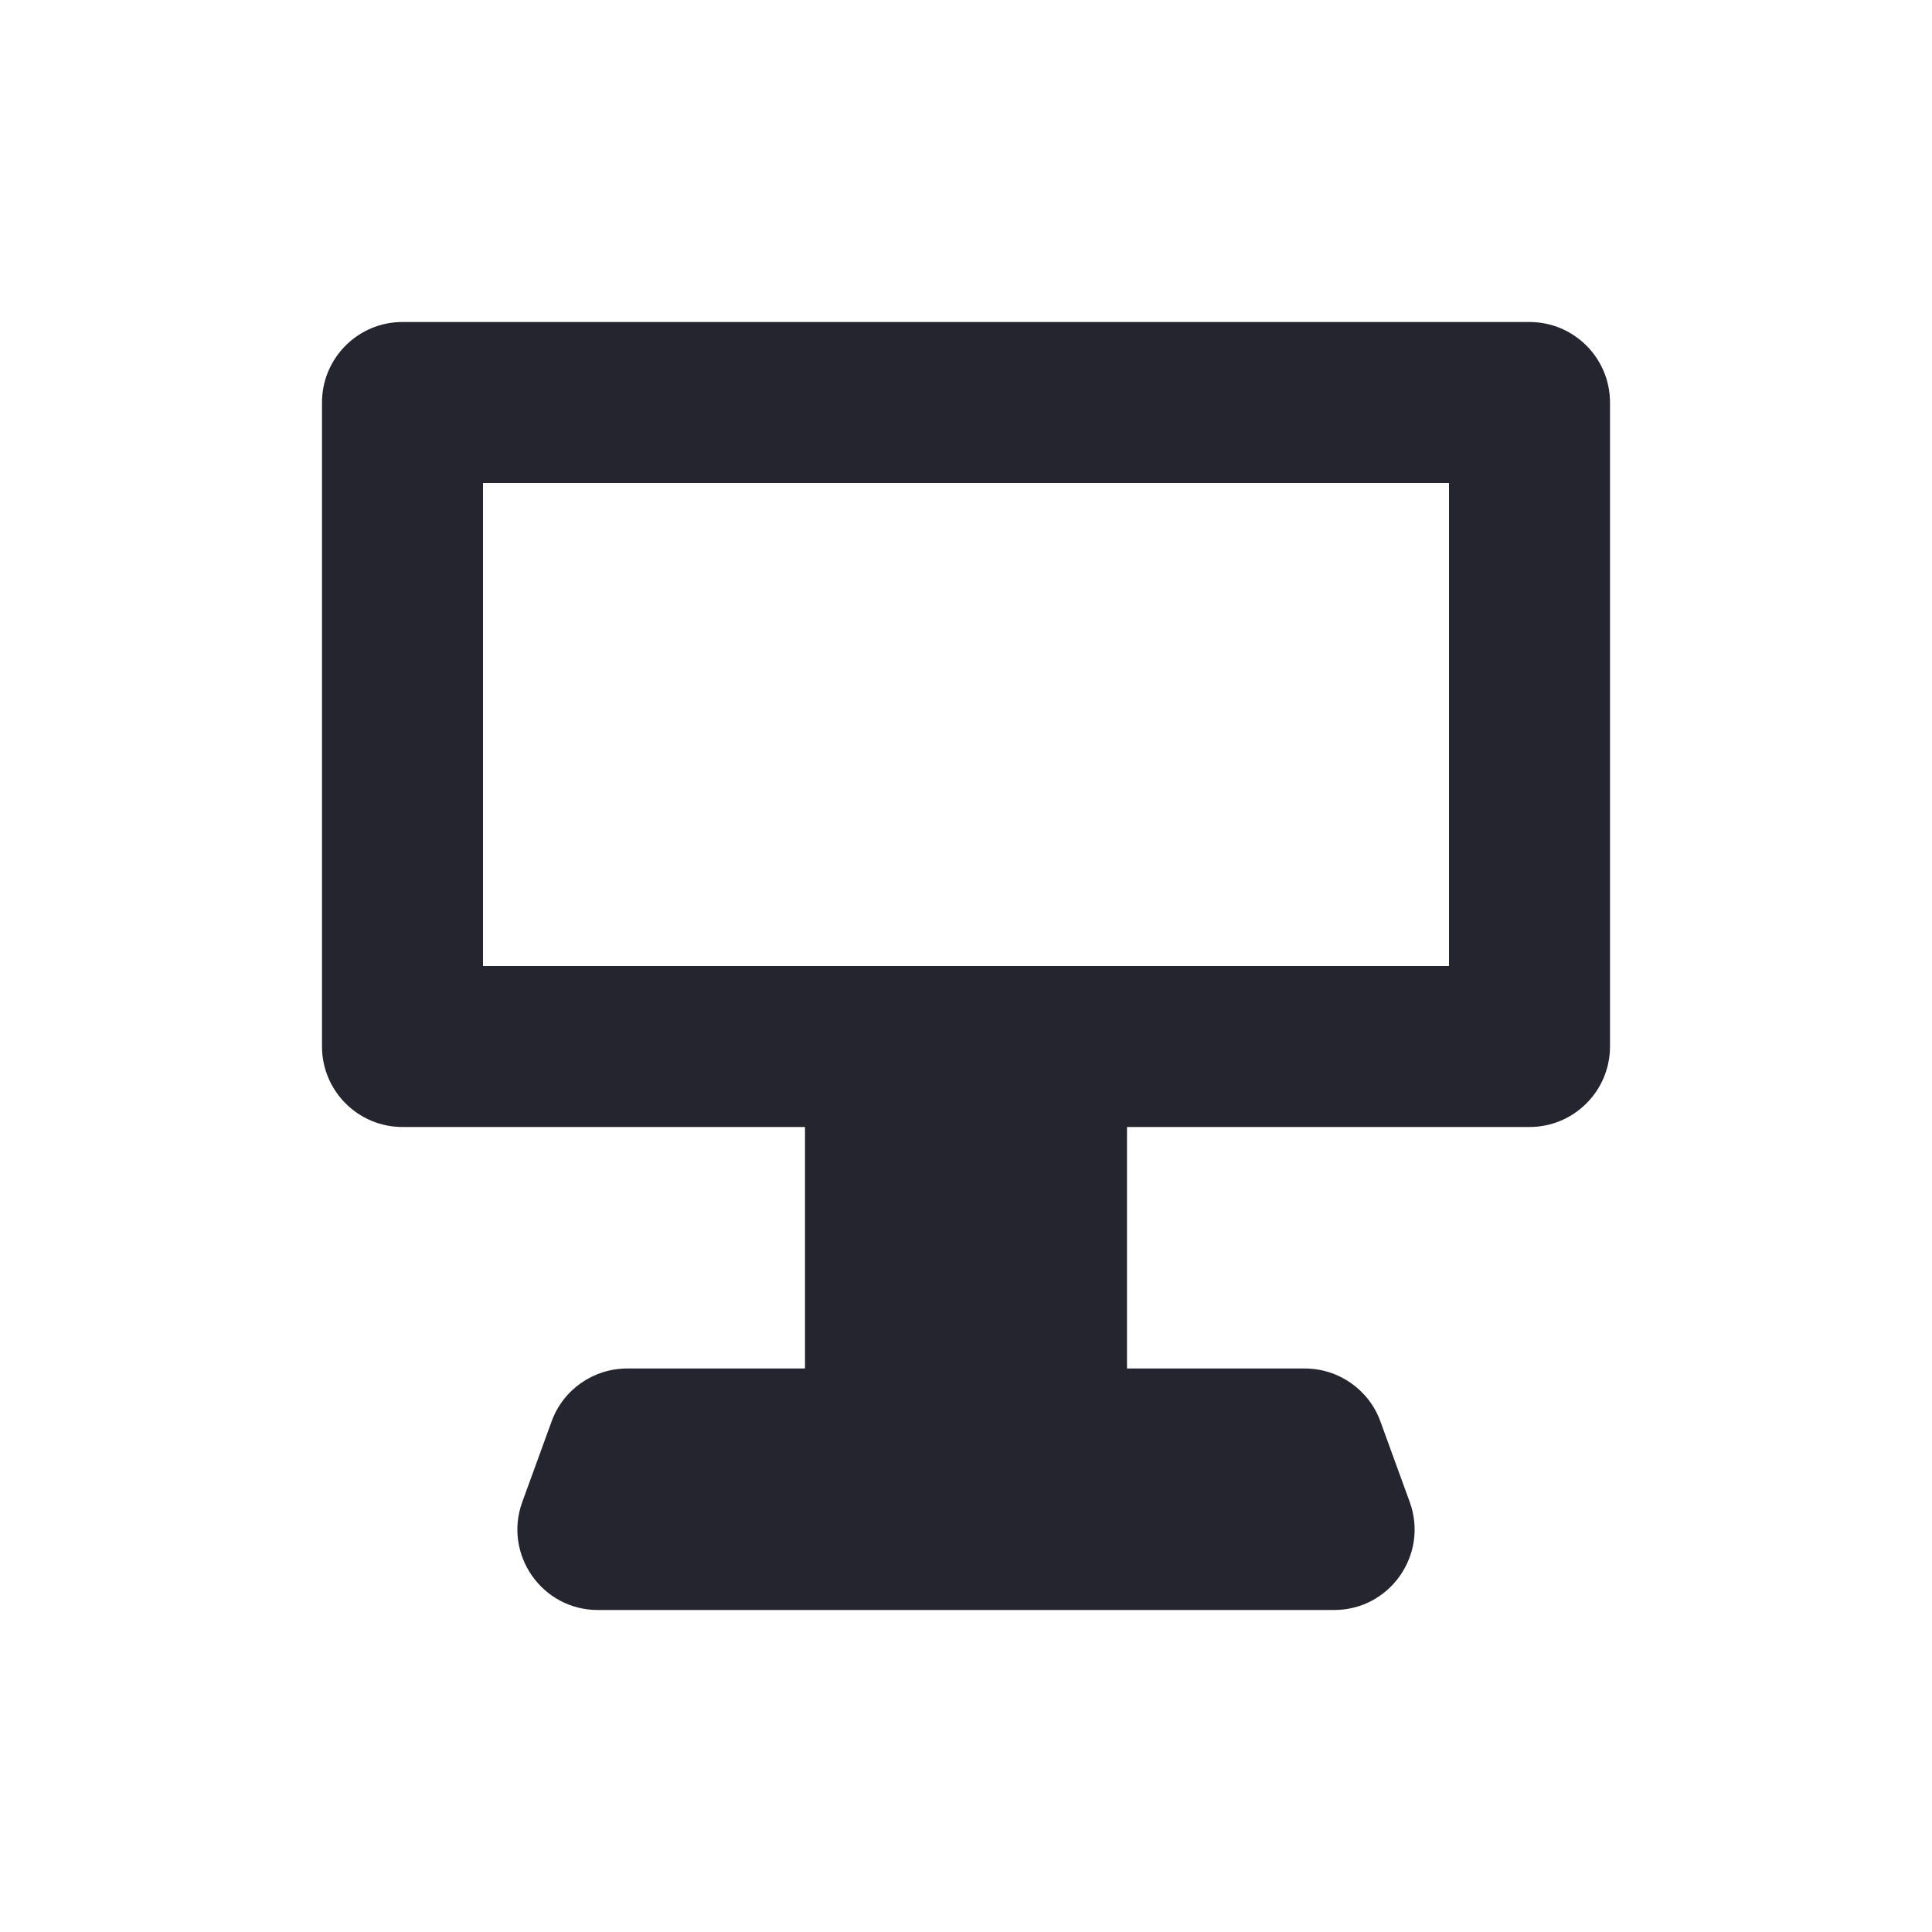 <svg width="24" height="24" viewBox="0 0 24 24" fill="none" xmlns="http://www.w3.org/2000/svg">
<path fill-rule="evenodd" clip-rule="evenodd" d="M7.791 17C7.371 17 6.995 17.263 6.852 17.658L6.488 18.658C6.251 19.31 6.733 20 7.427 20H16.573C17.267 20 17.749 19.31 17.512 18.658L17.148 17.658C17.005 17.263 16.629 17 16.209 17H14V14H19C19.552 14 20 13.552 20 13V5C20 4.448 19.552 4 19 4H5C4.448 4 4 4.448 4 5V13C4 13.552 4.448 14 5 14H10V17H7.791ZM6 12V6H18V12H6Z" fill="#24252E"/>
</svg>
